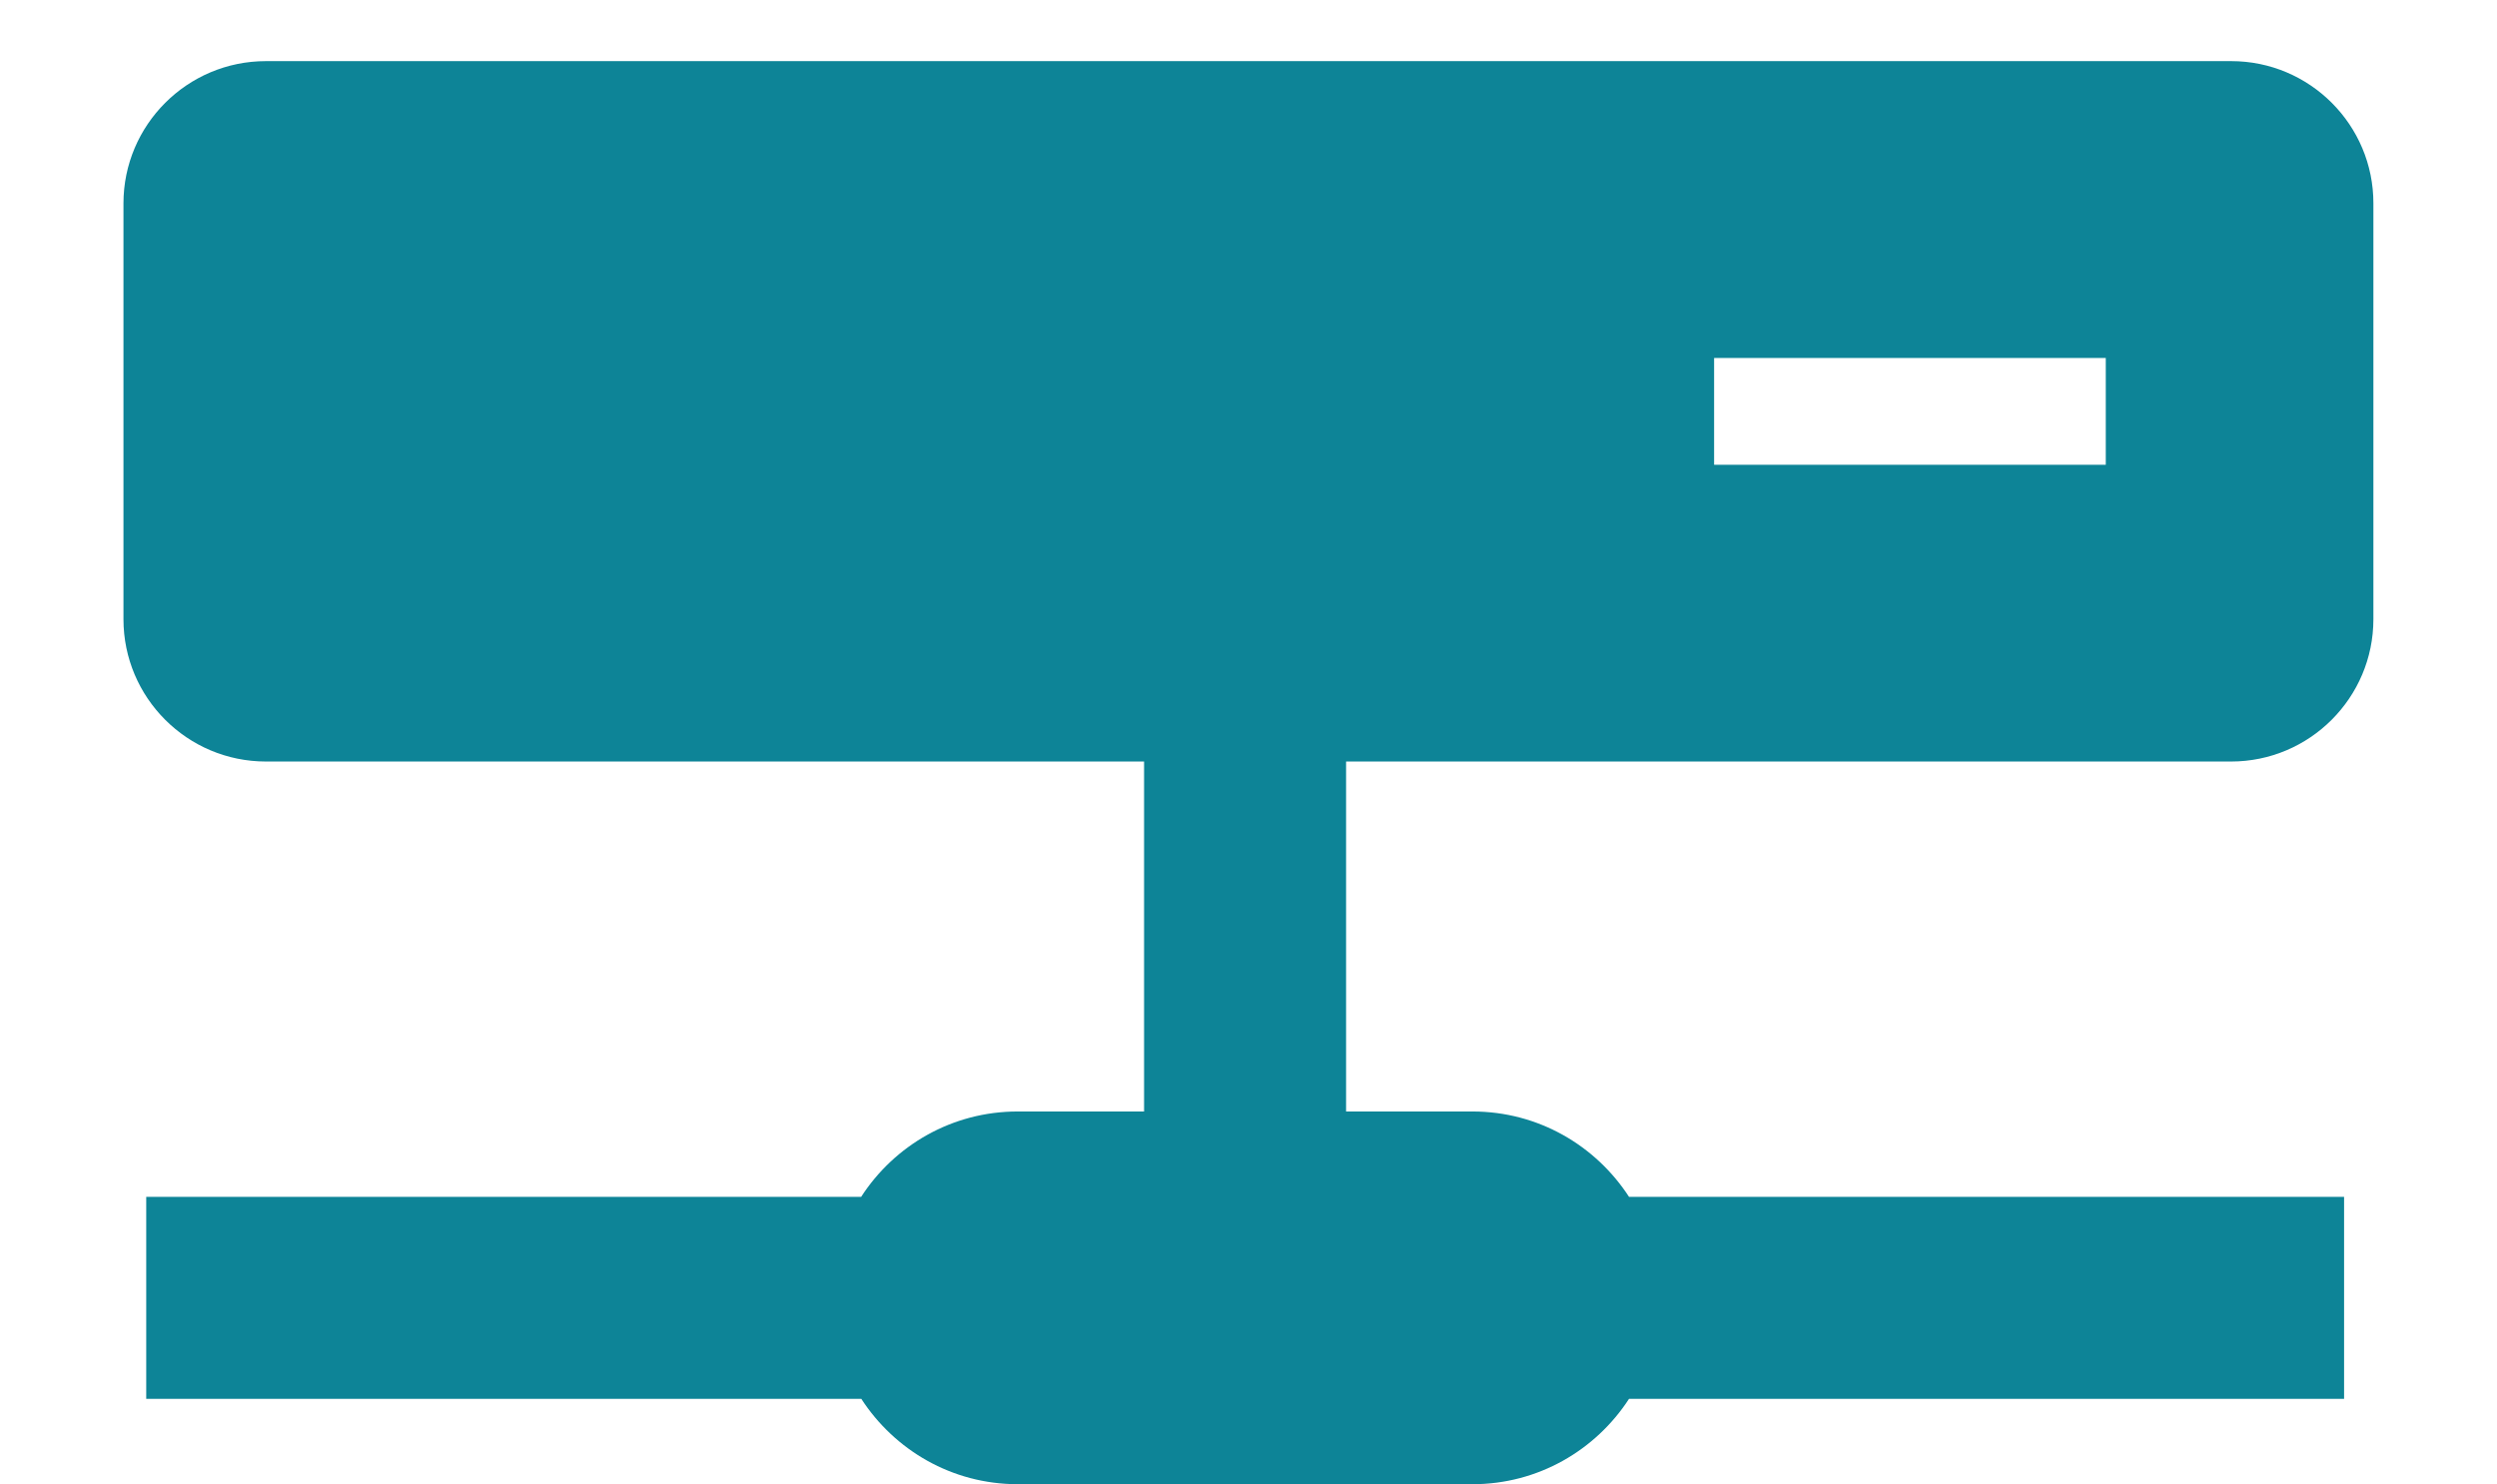 <?xml version="1.0" encoding="utf-8"?>
<!-- Generator: Adobe Illustrator 19.0.0, SVG Export Plug-In . SVG Version: 6.00 Build 0)  -->
<svg version="1.1" id="Capa_1" xmlns="http://www.w3.org/2000/svg" xmlns:xlink="http://www.w3.org/1999/xlink" x="0px" y="0px"
	 viewBox="-289 419.911 16.786 9.979" enable-background="new -289 419.911 16.786 9.979" xml:space="preserve">
<path fill="#0D8497" d="M-274.001,420.322h-13.211c-0.529,0-0.958,0.429-0.958,0.957v2.795c0,0.528,0.429,0.957,0.958,0.957h5.903
	v2.353h-0.85c-0.442,0-0.829,0.229-1.052,0.574h-4.806v1.358h4.807c0.224,0.345,0.61,0.574,1.052,0.574h3.057
	c0.441,0,0.828-0.229,1.052-0.574h4.807v-1.358h-4.807c-0.224-0.345-0.61-0.574-1.052-0.574h-0.85v-2.353h5.949
	c0.528,0,0.957-0.429,0.957-0.957v-2.795C-273.044,420.751-273.473,420.322-274.001,420.322z M-274.844,423.036h-2.633v-0.718h2.633
	V423.036z"/>
</svg>
